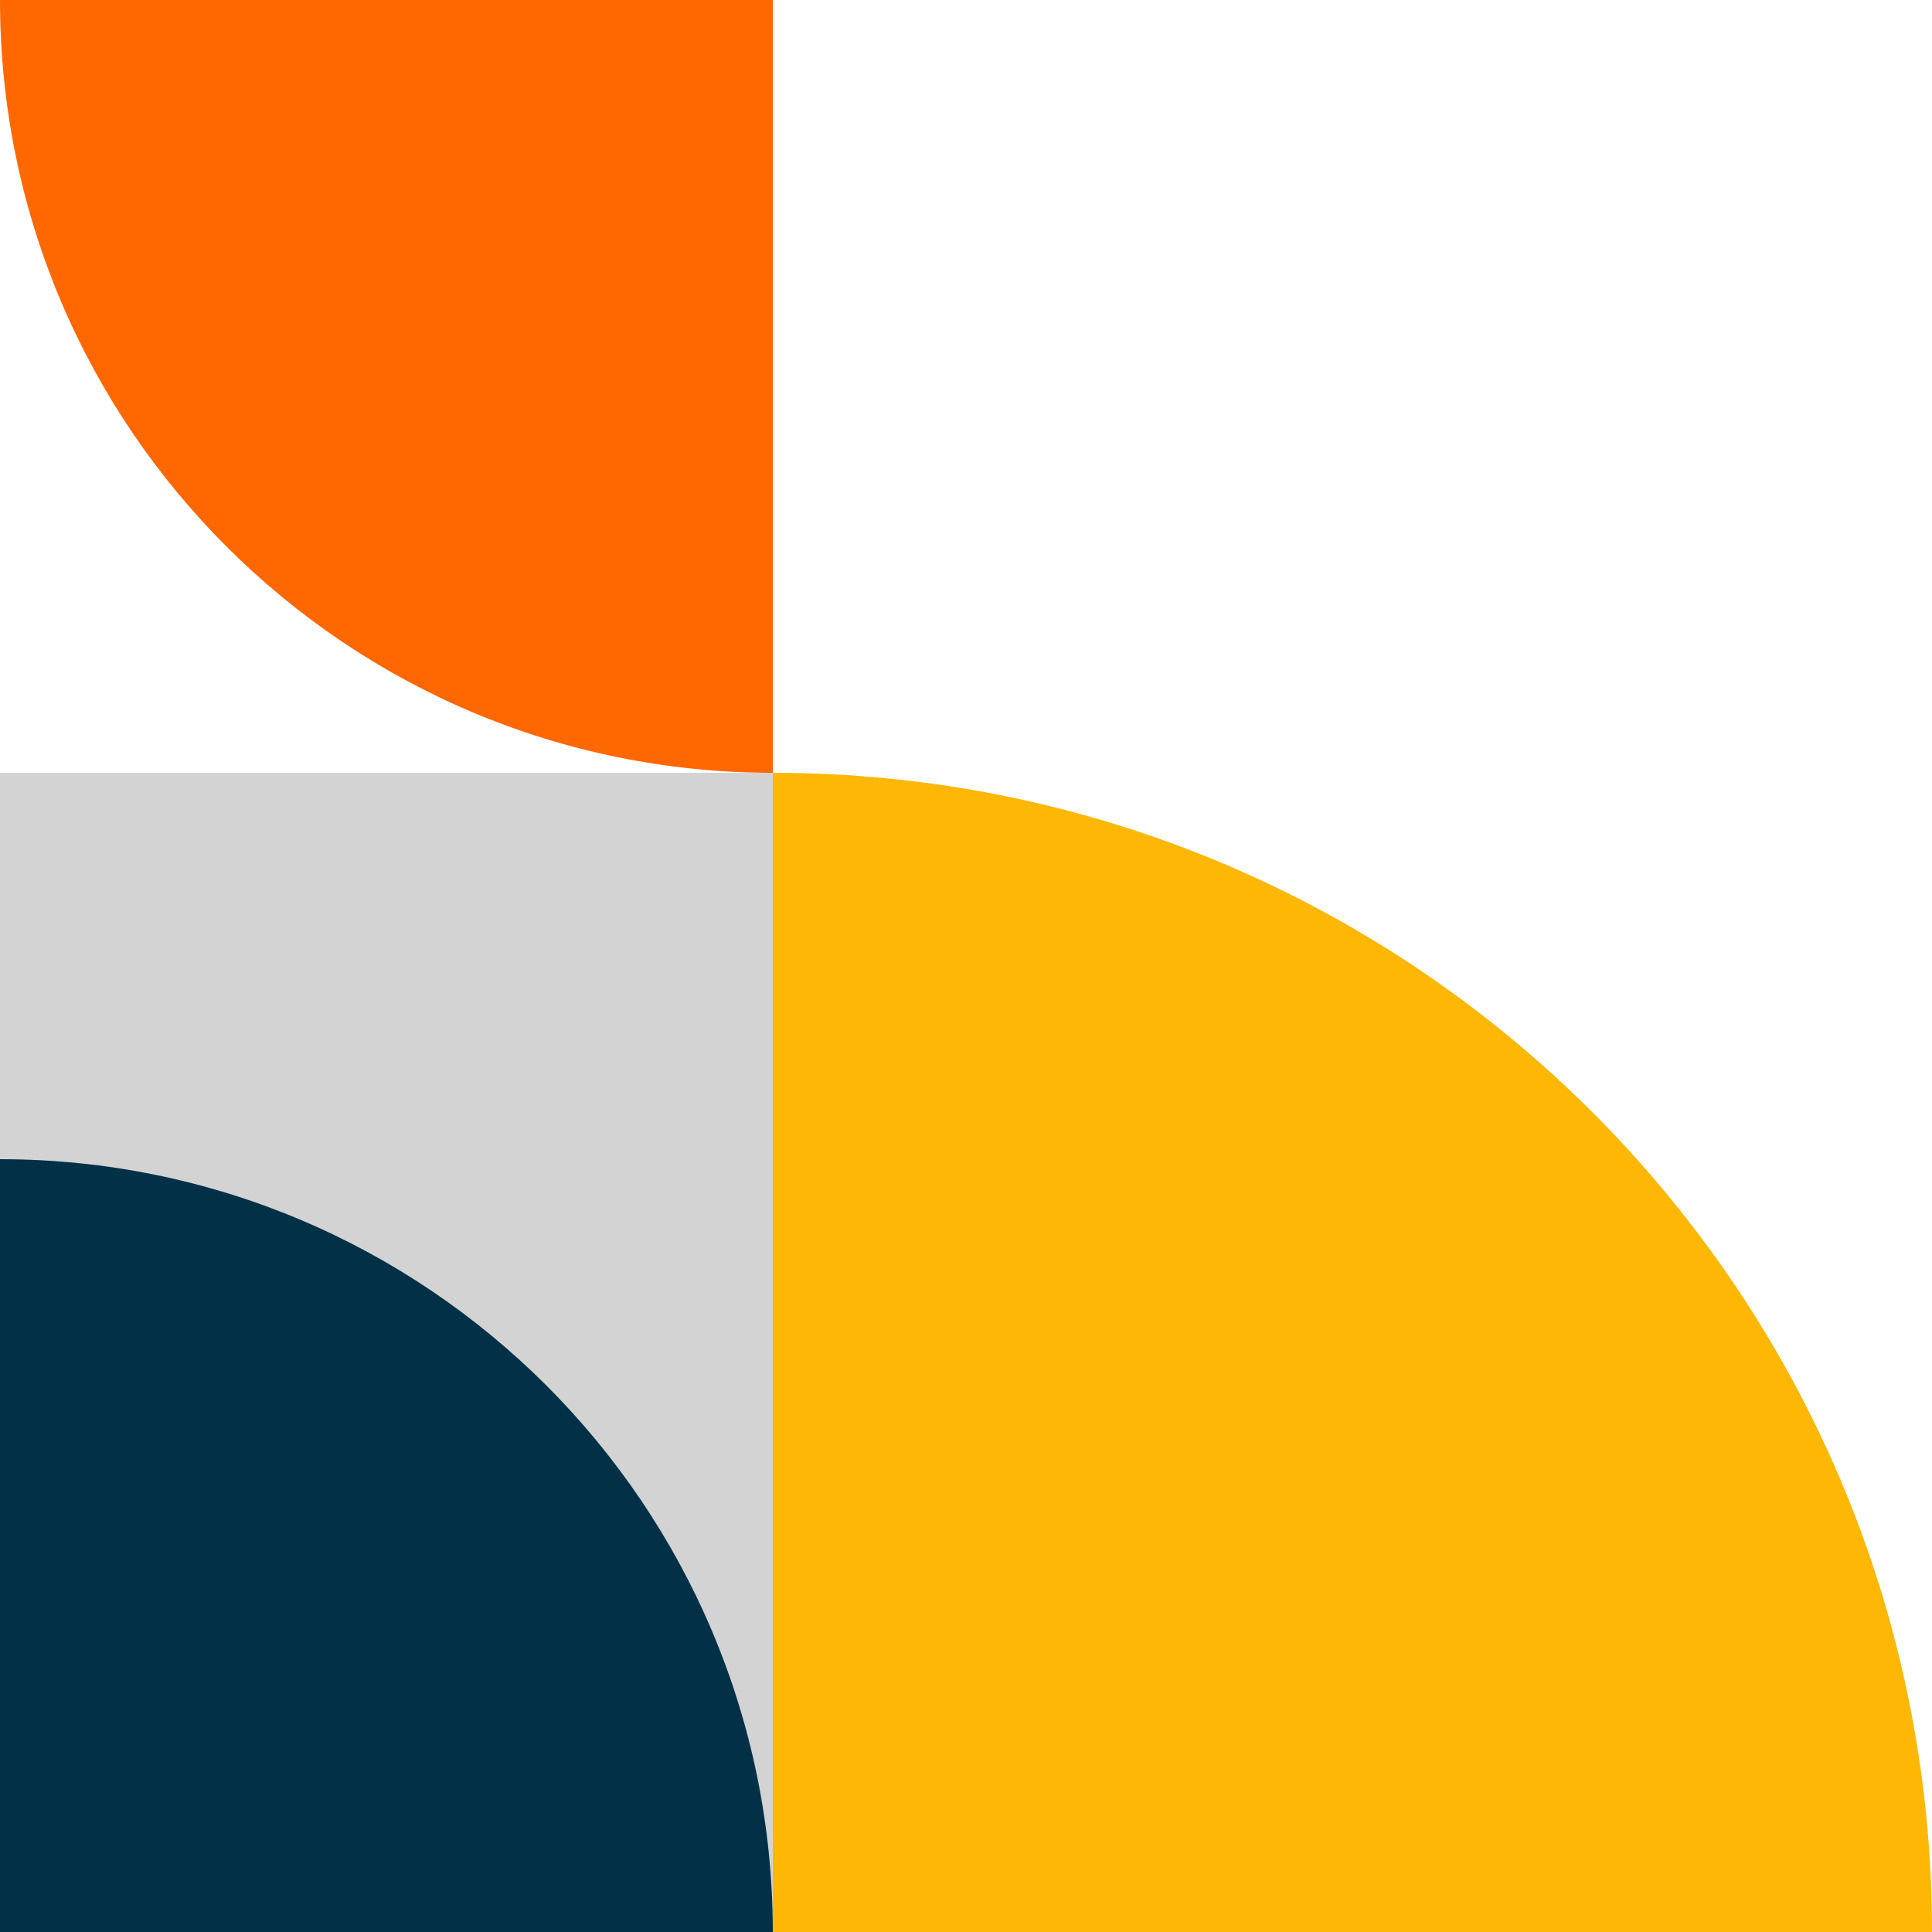 <?xml version="1.0" encoding="UTF-8"?>
<svg width="300px" height="300px" viewBox="0 0 300 300" version="1.1" xmlns="http://www.w3.org/2000/svg" xmlns:xlink="http://www.w3.org/1999/xlink">
    <title>pattern</title>
    <g id="页面-1" stroke="none" stroke-width="1" fill="none" fill-rule="evenodd">
        <g id="封底" transform="translate(0, -552)" fill-rule="nonzero">
            <g id="pattern-" transform="translate(0, 552)">
                <g id="pattern">
                    <path d="M120,0 L120,120 C53.726,120 0,66.274 0,0 L120,0 Z" id="路径" fill="#FF6700"></path>
                    <rect id="矩形" fill="#D3D3D3" transform="translate(60, 210) rotate(-180) translate(-60, -210) " x="0" y="120" width="120" height="180"></rect>
                    <path d="M0,300 L120,300 C120,233.726 66.274,180 0,180 L0,300 Z" id="路径" fill="#013047"></path>
                    <path d="M120,300 L300,300 C300,200.589 219.411,120 120,120 L120,300 Z" id="路径" fill="#FFB706"></path>
                </g>
            </g>
        </g>
    </g>
</svg>